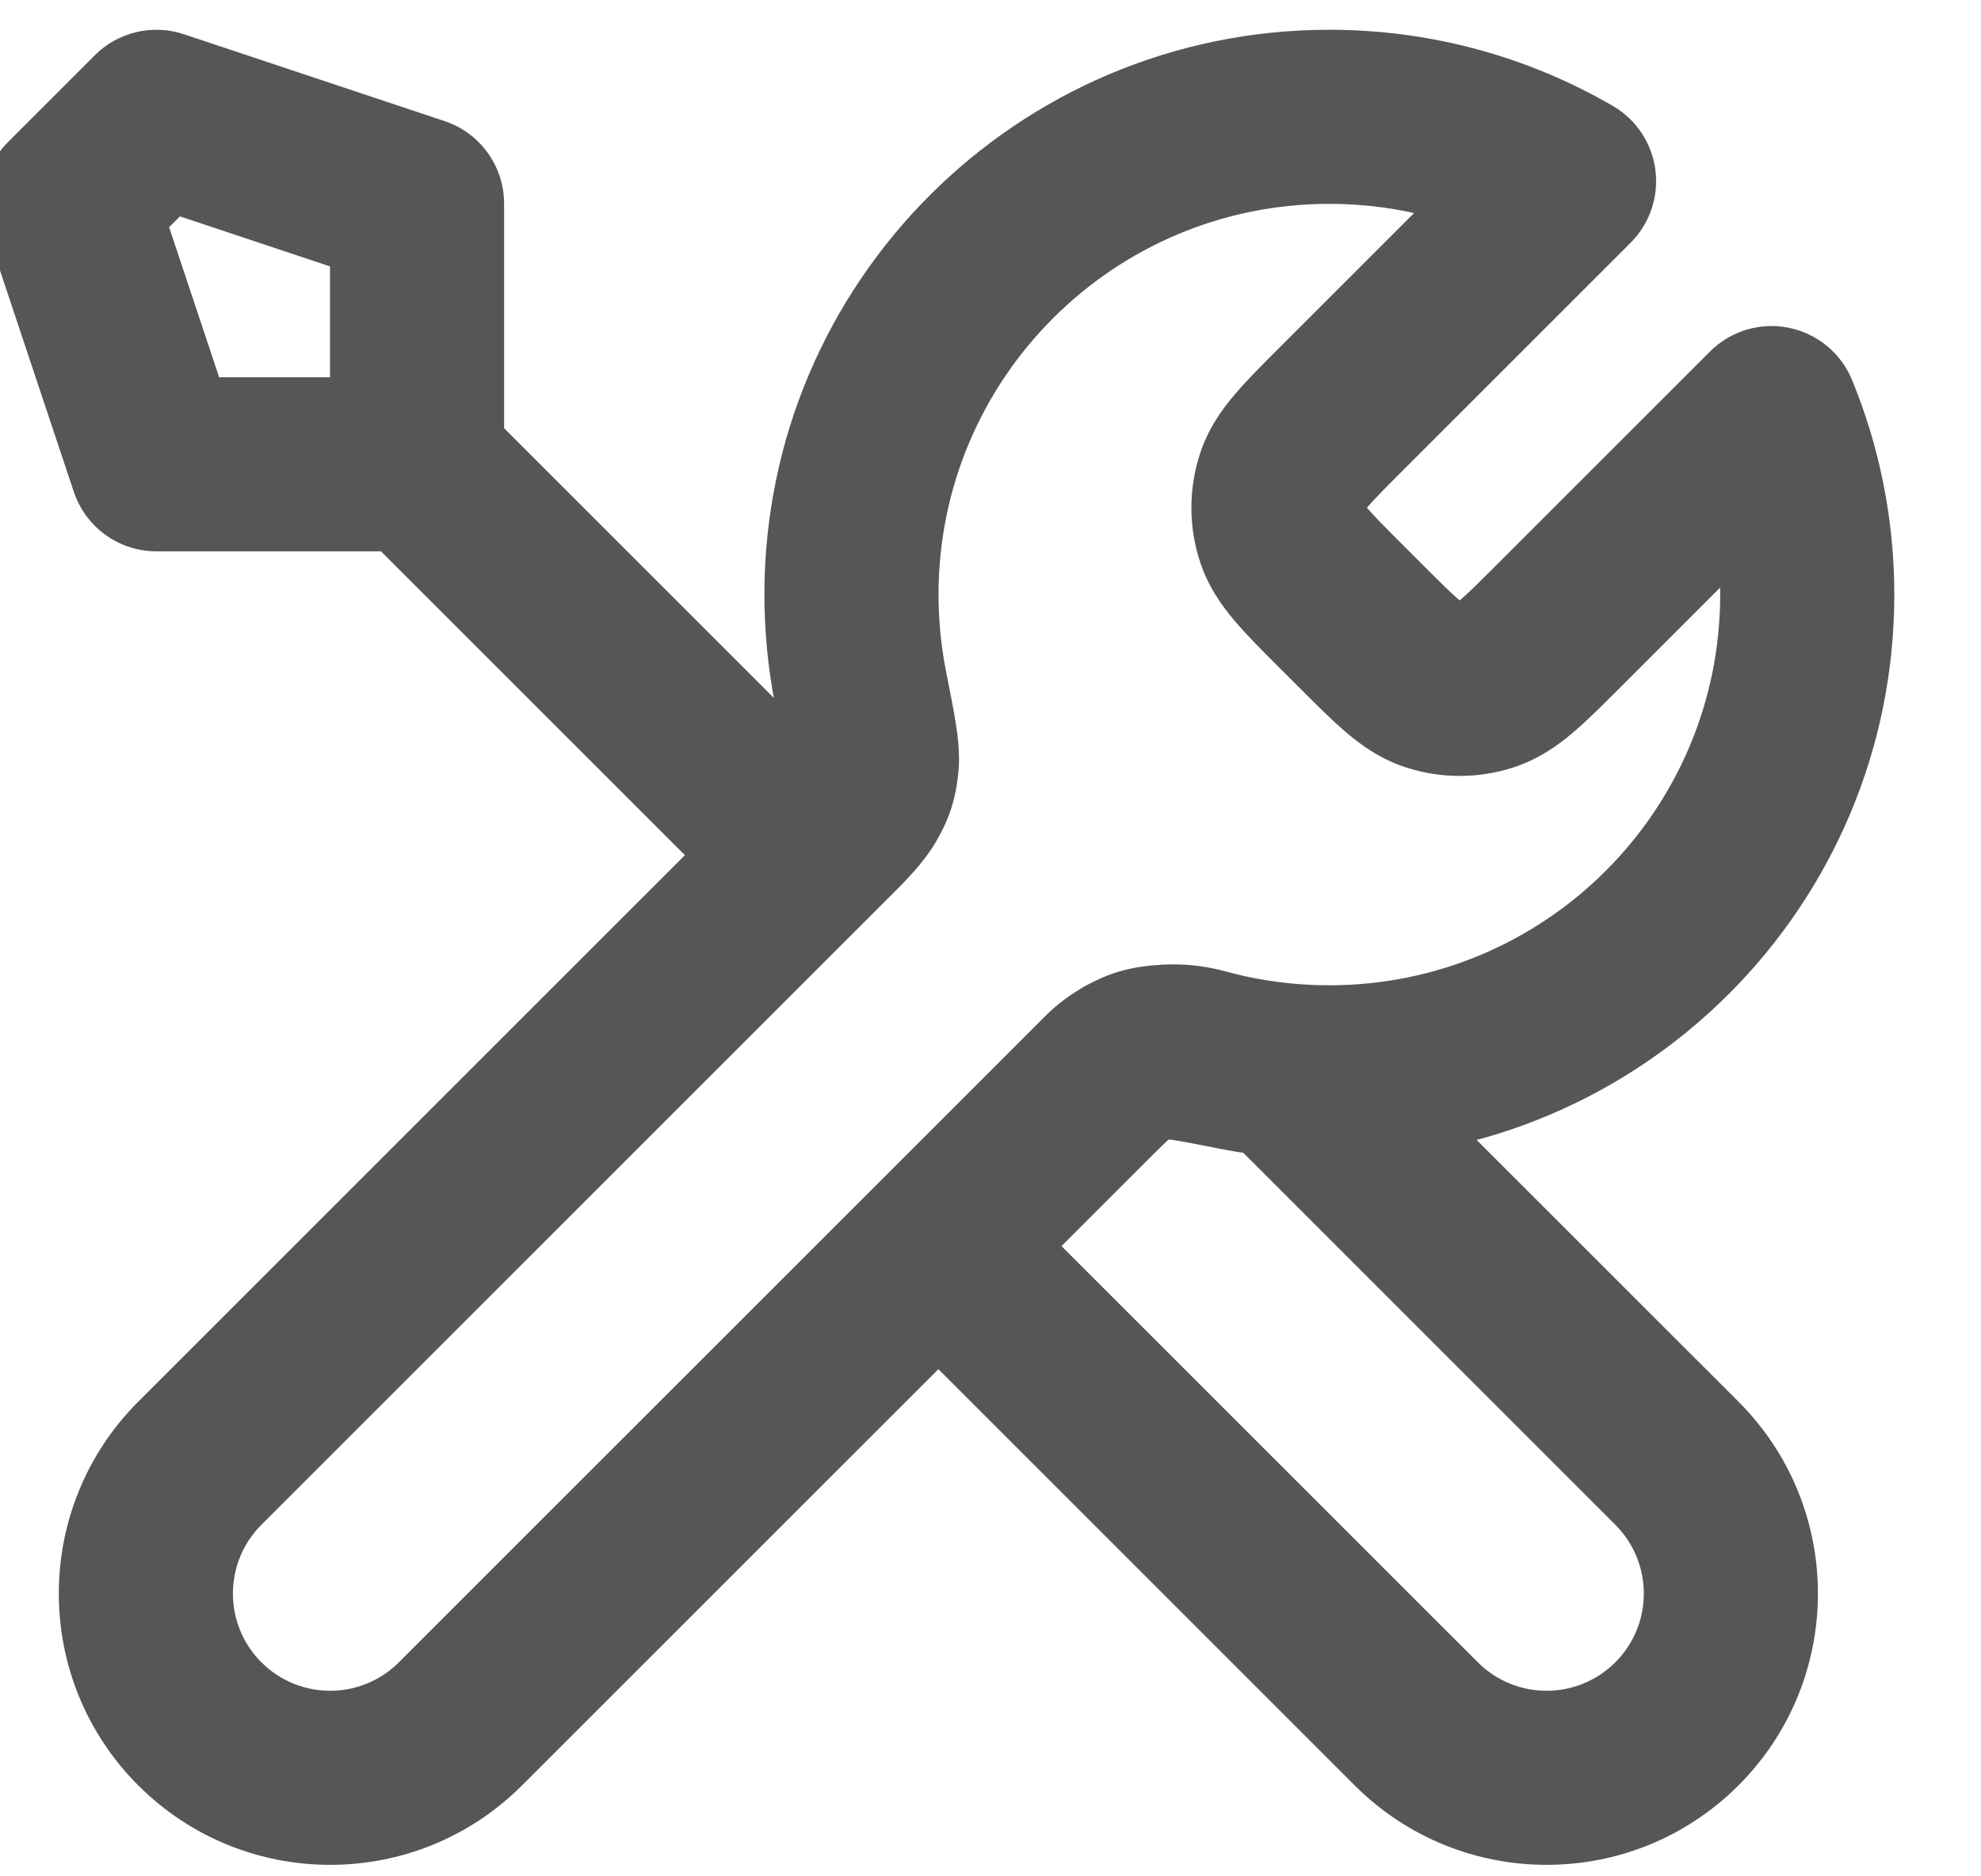 <svg width="38" height="36" viewBox="0 0 38 36" fill="none" xmlns="http://www.w3.org/2000/svg" xmlns:xlink="http://www.w3.org/1999/xlink">
<path d="M14.319,17.589C14.971,18.241 16.029,18.241 16.681,17.589C17.333,16.936 17.333,15.879 16.681,15.227L14.319,17.589ZM3,2.241L3.528,0.657C2.928,0.457 2.266,0.613 1.819,1.06L3,2.241ZM8,3.908L9.67,3.908C9.67,3.189 9.21,2.551 8.528,2.323L8,3.908ZM3,8.908L1.416,9.436C1.643,10.118 2.281,10.578 3,10.578L3,8.908ZM1.333,3.908L0.152,2.727C-0.295,3.174 -0.451,3.836 -0.251,4.436L1.333,3.908ZM30.098,3.476L31.279,4.657C31.646,4.29 31.821,3.774 31.754,3.26C31.687,2.746 31.386,2.292 30.937,2.032L30.098,3.476ZM33.982,7.926L35.527,7.291C35.315,6.774 34.858,6.398 34.31,6.288C33.763,6.178 33.196,6.35 32.801,6.745L33.982,7.926ZM15.762,16.146L14.581,14.965L15.762,16.146ZM16.533,15.274L18.005,16.061L18.005,16.061L16.533,15.274ZM16.507,13.191L14.868,13.515L16.507,13.191ZM16.722,14.652L18.384,14.818L16.722,14.652ZM3.833,33.074L2.652,34.255L2.652,34.255L3.833,33.074ZM3.833,28.074L5.014,29.255L3.833,28.074ZM23.716,20.401L23.393,22.039L23.716,20.401ZM22.255,20.186L22.421,21.847L22.255,20.186ZM20.762,21.146L21.943,22.327L21.943,22.327L20.762,21.146ZM21.634,20.375L20.846,18.902L20.846,18.902L21.634,20.375ZM8.833,33.074L7.652,31.893L7.652,31.893L8.833,33.074ZM26.114,12.022L27.295,10.841L27.295,10.841L26.114,12.022ZM27.485,13.136L26.969,14.724L26.969,14.724L27.485,13.136ZM29.886,12.022L31.067,13.203L31.067,13.203L29.886,12.022ZM28.515,13.136L29.031,14.724L29.031,14.724L28.515,13.136ZM25.719,7.855L24.538,6.675L24.538,6.675L25.719,7.855ZM24.605,9.226L23.017,8.71L23.017,8.71L24.605,9.226ZM25.719,11.627L24.538,12.808L24.538,12.808L25.719,11.627ZM24.605,10.256L23.017,10.772L23.017,10.772L24.605,10.256ZM18,23.908L16.819,22.727C16.506,23.04 16.33,23.465 16.33,23.908C16.33,24.35 16.506,24.775 16.819,25.088L18,23.908ZM24.626,20.533L25.806,19.352C25.532,19.078 25.17,18.907 24.783,18.871L24.626,20.533ZM23.068,20.248L23.51,18.638L23.51,18.638L23.068,20.248ZM21.233,20.675L22.414,21.856L22.414,21.856L21.233,20.675ZM32.167,28.074L33.348,26.893L33.348,26.893L32.167,28.074ZM27.167,33.074L25.986,34.255L25.986,34.255L27.167,33.074ZM6.819,10.089L14.319,17.589L16.681,15.227L9.181,7.727L6.819,10.089ZM2.472,3.825L7.472,5.492L8.528,2.323L3.528,0.657L2.472,3.825ZM4.584,8.38L2.918,3.38L-0.251,4.436L1.416,9.436L4.584,8.38ZM2.514,5.089L4.181,3.422L1.819,1.06L0.152,2.727L2.514,5.089ZM8,7.238L3,7.238L3,10.578L8,10.578L8,7.238ZM6.33,3.908L6.33,8.908L9.67,8.908L9.67,3.908L6.33,3.908ZM26.9,9.036L31.279,4.657L28.918,2.295L24.538,6.675L26.9,9.036ZM27.295,10.841L26.9,10.446L24.538,12.808L24.934,13.203L27.295,10.841ZM32.801,6.745L28.705,10.841L31.067,13.203L35.163,9.106L32.801,6.745ZM36.337,11.408C36.337,9.954 36.049,8.562 35.527,7.291L32.438,8.56C32.797,9.436 32.997,10.397 32.997,11.408L36.337,11.408ZM25.5,22.244C31.485,22.244 36.337,17.393 36.337,11.408L32.997,11.408C32.997,15.548 29.64,18.904 25.5,18.904L25.5,22.244ZM23.393,22.039C24.076,22.174 24.781,22.244 25.5,22.244L25.5,18.904C24.999,18.904 24.511,18.855 24.039,18.762L23.393,22.039ZM10.014,34.255L21.943,22.327L19.581,19.965L7.652,31.893L10.014,34.255ZM14.581,14.965L2.652,26.893L5.014,29.255L16.943,17.327L14.581,14.965ZM14.663,11.408C14.663,12.127 14.734,12.832 14.868,13.515L18.145,12.868C18.052,12.397 18.003,11.909 18.003,11.408L14.663,11.408ZM25.5,0.571C19.515,0.571 14.663,5.423 14.663,11.408L18.003,11.408C18.003,7.267 21.36,3.911 25.5,3.911L25.5,0.571ZM30.937,2.032C29.338,1.103 27.478,0.571 25.5,0.571L25.5,3.911C26.873,3.911 28.156,4.279 29.259,4.92L30.937,2.032ZM16.943,17.327C17.287,16.983 17.742,16.554 18.005,16.061L15.061,14.486C15.096,14.418 15.117,14.41 15.031,14.506C14.941,14.605 14.811,14.735 14.581,14.965L16.943,17.327ZM14.868,13.515C14.951,13.933 15.003,14.2 15.034,14.395C15.049,14.488 15.054,14.539 15.056,14.562C15.058,14.588 15.053,14.555 15.06,14.487L18.384,14.818C18.419,14.466 18.372,14.121 18.333,13.873C18.29,13.601 18.222,13.26 18.145,12.868L14.868,13.515ZM18.005,16.061C18.093,15.899 18.189,15.701 18.262,15.46C18.335,15.22 18.365,15.002 18.384,14.818L15.06,14.487C15.056,14.526 15.054,14.539 15.054,14.536C15.055,14.534 15.056,14.529 15.058,14.52C15.06,14.51 15.063,14.5 15.066,14.488C15.07,14.476 15.074,14.466 15.077,14.457C15.08,14.448 15.083,14.443 15.083,14.441C15.084,14.439 15.079,14.451 15.061,14.486L18.005,16.061ZM5.014,31.893C4.286,31.165 4.286,29.984 5.014,29.255L2.652,26.893C0.62,28.926 0.62,32.222 2.652,34.255L5.014,31.893ZM24.039,18.762C23.648,18.685 23.307,18.618 23.035,18.575C22.787,18.535 22.442,18.489 22.09,18.524L22.421,21.847C22.353,21.854 22.32,21.85 22.345,21.852C22.369,21.853 22.42,21.859 22.513,21.874C22.708,21.904 22.975,21.957 23.393,22.039L24.039,18.762ZM21.943,22.327C22.173,22.097 22.303,21.967 22.402,21.877C22.498,21.791 22.489,21.811 22.422,21.847L20.846,18.902C20.354,19.166 19.925,19.621 19.581,19.965L21.943,22.327ZM22.09,18.524C21.906,18.542 21.688,18.573 21.448,18.646C21.207,18.719 21.009,18.815 20.846,18.902L22.422,21.847C22.457,21.828 22.469,21.823 22.467,21.824C22.465,21.825 22.459,21.827 22.451,21.831C22.442,21.834 22.431,21.838 22.42,21.841C22.408,21.845 22.397,21.848 22.388,21.85C22.379,21.852 22.373,21.853 22.371,21.853C22.369,21.854 22.382,21.851 22.421,21.847L22.09,18.524ZM7.652,31.893C6.924,32.622 5.743,32.622 5.014,31.893L2.652,34.255C4.685,36.288 7.981,36.288 10.014,34.255L7.652,31.893ZM24.934,13.203C25.244,13.513 25.547,13.818 25.824,14.053C26.115,14.301 26.486,14.567 26.969,14.724L28.001,11.548C28.104,11.581 28.119,11.62 27.985,11.507C27.837,11.381 27.645,11.191 27.295,10.841L24.934,13.203ZM28.705,10.841C28.355,11.191 28.163,11.381 28.015,11.507C27.881,11.62 27.896,11.581 27.999,11.548L29.031,14.724C29.515,14.567 29.885,14.301 30.176,14.053C30.453,13.818 30.756,13.513 31.067,13.203L28.705,10.841ZM26.969,14.724C27.639,14.942 28.361,14.942 29.031,14.724L27.999,11.548C28,11.547 28,11.547 28.001,11.548L26.969,14.724ZM24.538,6.675C24.228,6.985 23.923,7.288 23.688,7.565C23.44,7.856 23.174,8.226 23.017,8.71L26.194,9.742C26.16,9.845 26.121,9.86 26.234,9.726C26.36,9.578 26.55,9.386 26.9,9.036L24.538,6.675ZM26.9,10.446C26.55,10.096 26.36,9.904 26.234,9.756C26.121,9.622 26.16,9.637 26.194,9.74L23.017,10.772C23.174,11.256 23.44,11.626 23.688,11.917C23.923,12.194 24.228,12.497 24.538,12.808L26.9,10.446ZM23.017,8.71C22.799,9.38 22.799,10.102 23.017,10.772L26.194,9.74C26.194,9.741 26.194,9.741 26.194,9.742L23.017,8.71ZM28.348,31.893L19.181,22.727L16.819,25.088L25.986,34.255L28.348,31.893ZM23.445,21.714L30.986,29.255L33.348,26.893L25.806,19.352L23.445,21.714ZM24.783,18.871C24.346,18.829 23.921,18.751 23.51,18.638L22.626,21.859C23.222,22.022 23.837,22.136 24.468,22.196L24.783,18.871ZM23.51,18.638C22.396,18.332 21.029,18.517 20.052,19.494L22.414,21.856C22.405,21.864 22.407,21.856 22.442,21.848C22.481,21.839 22.547,21.837 22.626,21.859L23.51,18.638ZM20.052,19.494L16.819,22.727L19.181,25.088L22.414,21.856L20.052,19.494ZM33.348,34.255C35.38,32.222 35.38,28.926 33.348,26.893L30.986,29.255C31.714,29.984 31.714,31.165 30.986,31.893L33.348,34.255ZM25.986,34.255C28.019,36.288 31.315,36.288 33.348,34.255L30.986,31.893C30.257,32.622 29.076,32.622 28.348,31.893L25.986,34.255Z" fill="#565656"/>
</svg>
